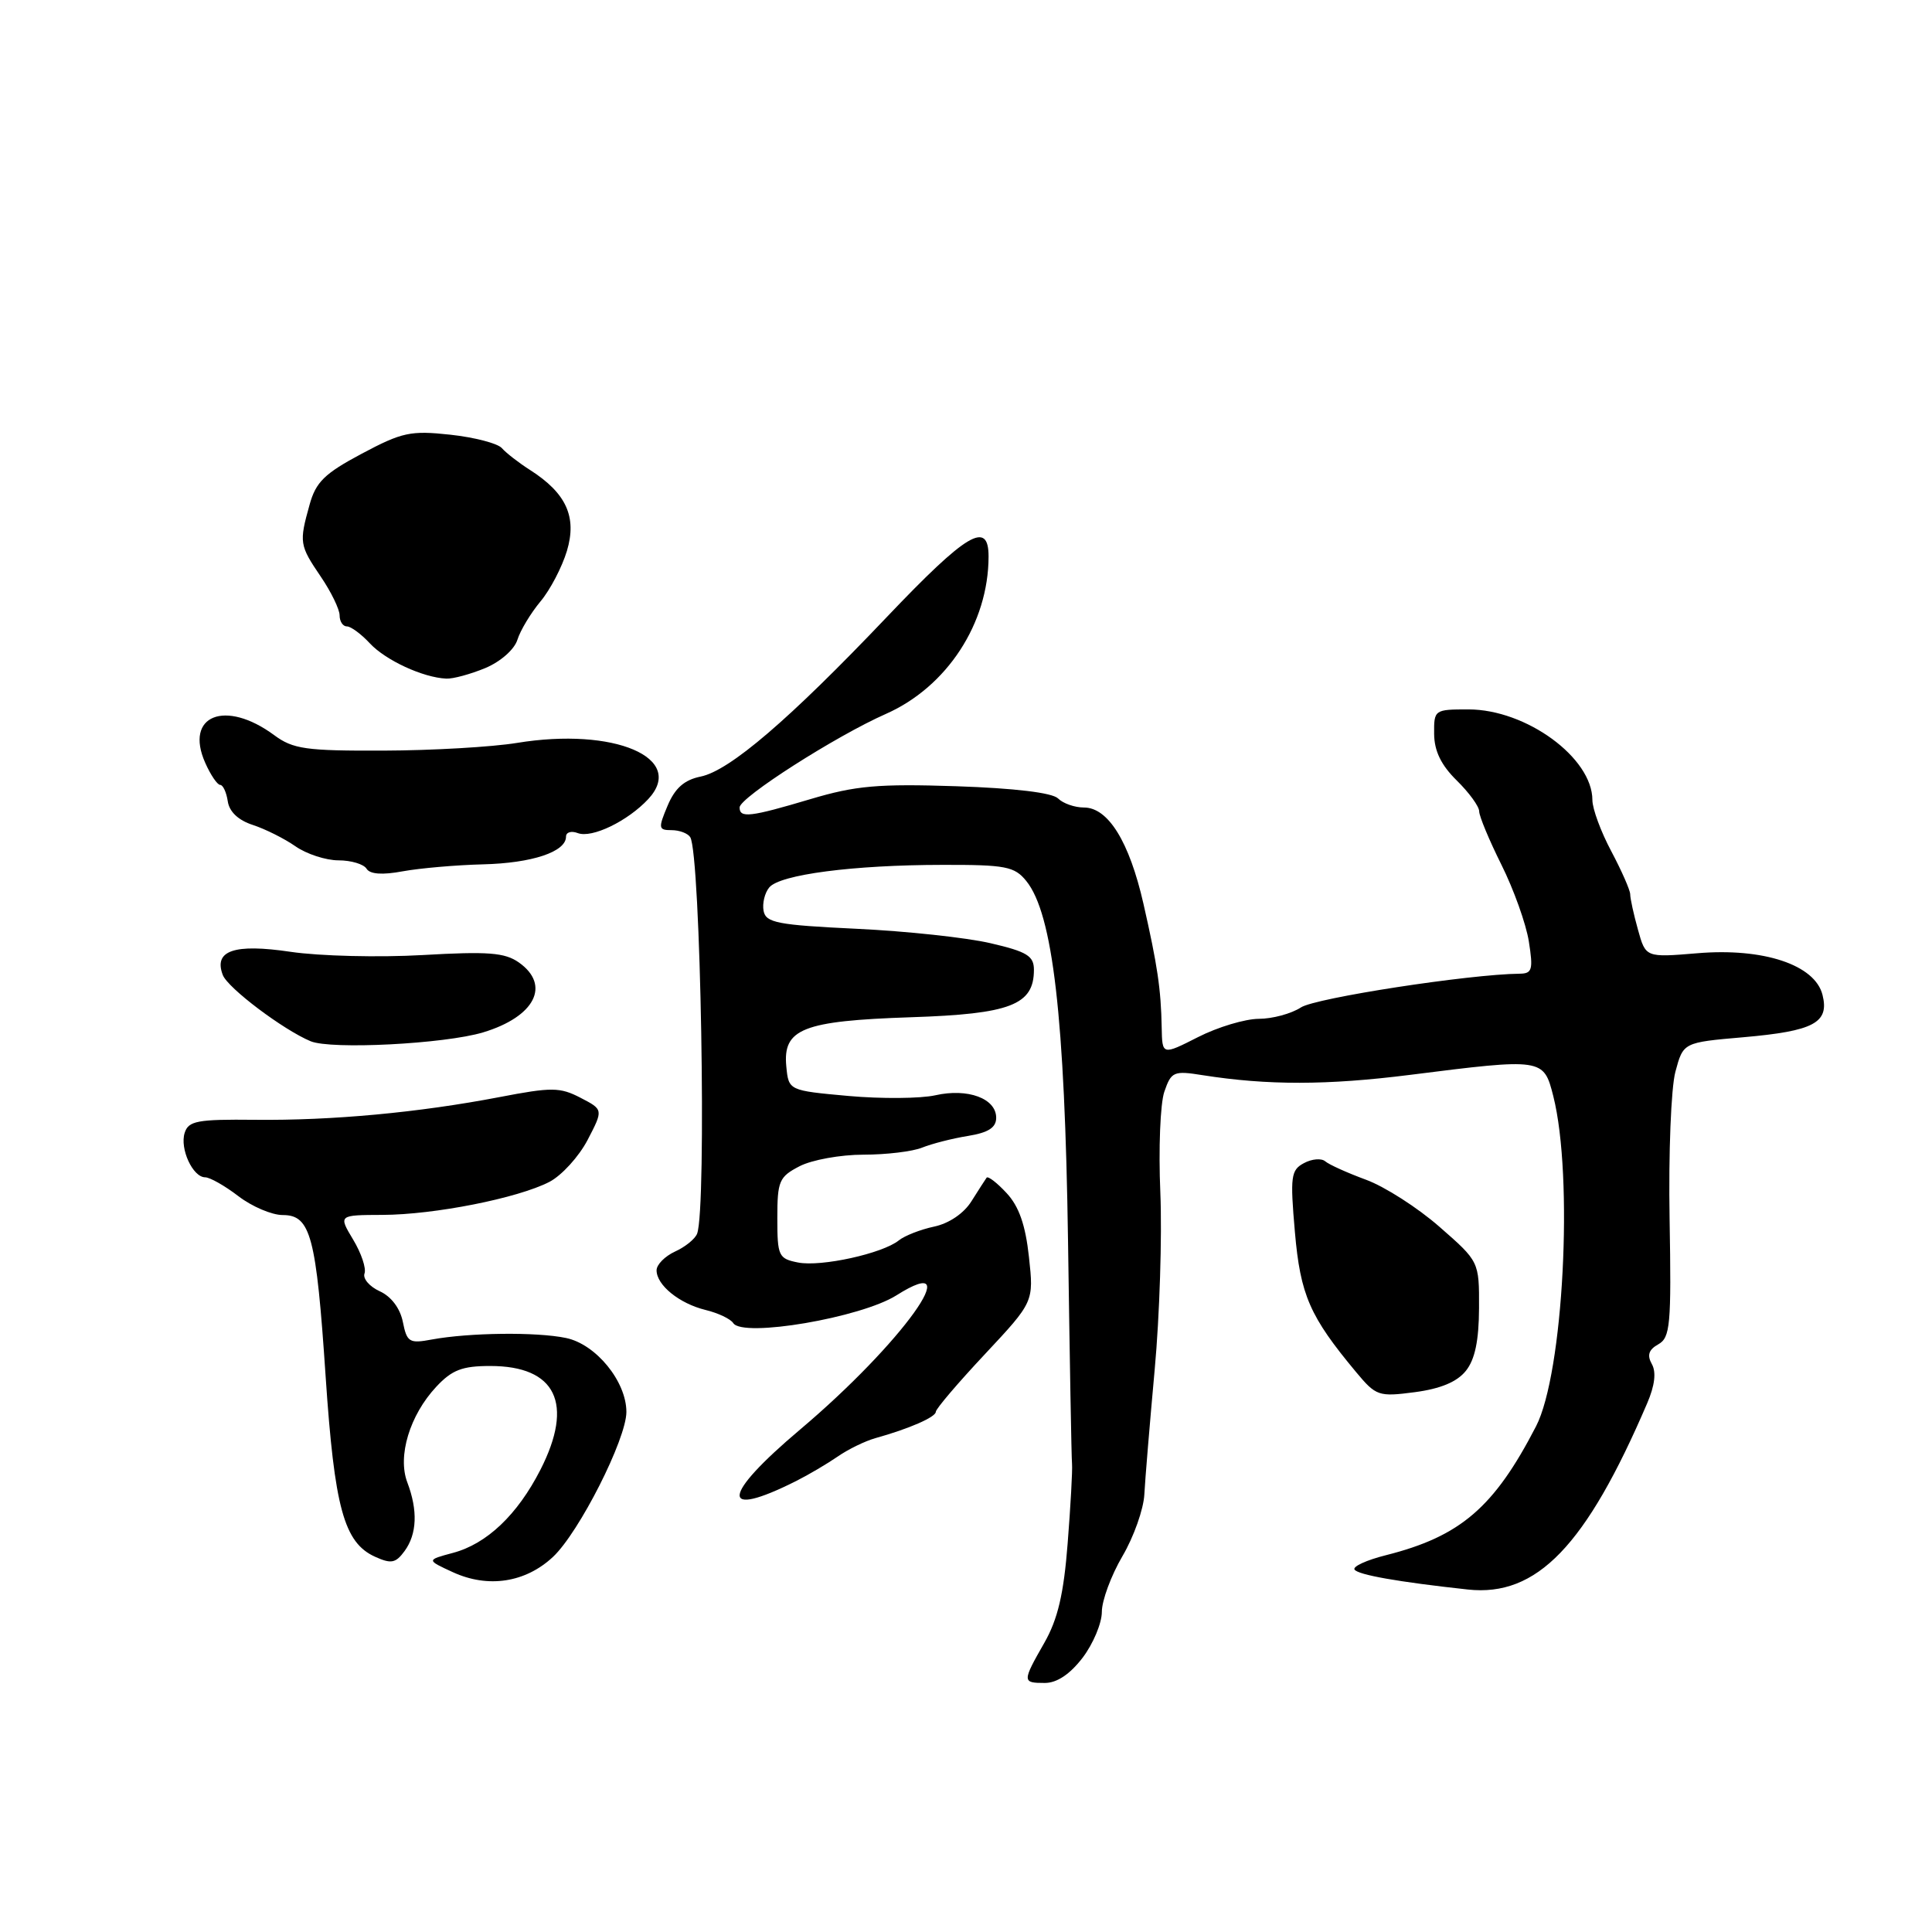 <?xml version="1.0" encoding="UTF-8" standalone="no"?>
<!DOCTYPE svg PUBLIC "-//W3C//DTD SVG 1.1//EN" "http://www.w3.org/Graphics/SVG/1.1/DTD/svg11.dtd" >
<svg xmlns="http://www.w3.org/2000/svg" xmlns:xlink="http://www.w3.org/1999/xlink" version="1.1" viewBox="0 0 256 256">
 <g >
 <path fill="currentColor"
d=" M 143.45 219.66 C 144.85 217.82 146.00 215.08 146.00 213.58 C 146.00 212.08 147.23 208.76 148.73 206.20 C 150.23 203.65 151.53 199.97 151.63 198.03 C 151.73 196.09 152.35 188.65 153.00 181.50 C 153.66 174.35 153.99 163.78 153.75 158.00 C 153.50 152.22 153.74 146.22 154.28 144.66 C 155.20 141.99 155.51 141.85 159.38 142.47 C 167.96 143.82 175.86 143.81 186.80 142.43 C 204.46 140.20 204.54 140.21 205.82 145.25 C 208.52 155.94 207.16 181.98 203.53 189.00 C 197.97 199.76 193.51 203.58 183.65 206.07 C 181.10 206.71 179.23 207.56 179.48 207.97 C 179.91 208.67 185.30 209.62 194.50 210.62 C 203.64 211.61 210.15 204.85 218.26 185.94 C 219.27 183.59 219.48 181.82 218.88 180.75 C 218.22 179.57 218.46 178.84 219.73 178.13 C 221.32 177.24 221.47 175.58 221.23 161.51 C 221.08 152.84 221.42 144.16 222.00 142.01 C 223.04 138.13 223.04 138.13 231.00 137.44 C 240.36 136.62 242.42 135.52 241.49 131.82 C 240.49 127.84 233.65 125.57 224.90 126.31 C 218.06 126.88 218.06 126.88 217.04 123.19 C 216.47 121.16 216.01 119.05 216.01 118.49 C 216.00 117.94 214.87 115.37 213.50 112.79 C 212.12 110.20 211.00 107.16 211.00 106.01 C 211.00 100.41 202.23 94.00 194.57 94.00 C 190.07 94.00 190.00 94.05 190.03 97.25 C 190.05 99.51 190.96 101.39 193.03 103.42 C 194.66 105.02 196.00 106.86 196.00 107.51 C 196.00 108.15 197.33 111.34 198.95 114.59 C 200.57 117.84 202.21 122.41 202.58 124.75 C 203.17 128.48 203.02 129.00 201.38 129.02 C 194.67 129.09 174.30 132.23 172.38 133.49 C 171.11 134.32 168.59 135.00 166.79 135.00 C 164.98 135.01 161.36 136.09 158.75 137.42 C 154.00 139.83 154.00 139.83 153.93 136.16 C 153.84 131.09 153.37 127.91 151.51 119.74 C 149.64 111.53 146.84 107.00 143.63 107.00 C 142.40 107.00 140.86 106.46 140.20 105.80 C 139.44 105.04 134.45 104.44 126.73 104.18 C 116.36 103.84 113.38 104.10 107.38 105.89 C 99.39 108.27 98.00 108.43 98.00 106.99 C 98.00 105.68 110.74 97.53 117.40 94.59 C 125.48 91.01 130.98 82.59 130.99 73.75 C 131.00 68.89 128.12 70.61 117.49 81.78 C 104.56 95.37 96.69 102.11 92.84 102.90 C 90.67 103.34 89.44 104.43 88.46 106.76 C 87.20 109.75 87.24 110.00 88.99 110.00 C 90.03 110.00 91.14 110.42 91.46 110.93 C 92.84 113.16 93.66 160.13 92.37 163.47 C 92.11 164.16 90.79 165.23 89.44 165.84 C 88.10 166.46 87.00 167.57 87.00 168.32 C 87.00 170.29 90.02 172.73 93.50 173.58 C 95.15 173.98 96.80 174.76 97.16 175.32 C 98.43 177.27 114.09 174.60 118.78 171.64 C 128.49 165.51 119.48 178.06 106.02 189.42 C 95.54 198.26 95.31 201.36 105.50 196.24 C 107.15 195.41 109.62 193.95 111.00 193.00 C 112.38 192.04 114.62 190.95 116.00 190.56 C 120.46 189.32 124.00 187.77 124.00 187.07 C 124.00 186.69 126.92 183.26 130.50 179.44 C 136.99 172.50 136.99 172.50 136.34 166.54 C 135.88 162.32 135.02 159.85 133.38 158.09 C 132.11 156.72 130.92 155.80 130.73 156.05 C 130.55 156.30 129.65 157.70 128.73 159.16 C 127.73 160.77 125.76 162.11 123.78 162.53 C 121.98 162.91 119.87 163.74 119.11 164.35 C 116.95 166.10 108.80 167.89 105.75 167.29 C 103.16 166.78 103.00 166.44 103.00 161.40 C 103.00 156.49 103.24 155.93 105.95 154.53 C 107.57 153.69 111.38 153.00 114.40 153.00 C 117.43 153.00 120.94 152.58 122.20 152.06 C 123.47 151.55 126.19 150.85 128.25 150.52 C 130.97 150.08 132.00 149.41 132.00 148.11 C 132.00 145.55 128.24 144.16 123.94 145.13 C 121.96 145.57 116.77 145.61 112.42 145.22 C 104.50 144.50 104.50 144.50 104.19 141.31 C 103.71 136.32 106.38 135.27 120.70 134.79 C 133.89 134.36 137.00 133.16 137.00 128.50 C 137.00 126.67 136.09 126.10 131.25 124.98 C 128.09 124.24 120.10 123.38 113.51 123.07 C 103.02 122.57 101.48 122.27 101.18 120.70 C 100.99 119.71 101.33 118.31 101.93 117.59 C 103.34 115.88 113.08 114.61 124.87 114.60 C 133.27 114.58 134.43 114.81 135.99 116.74 C 139.51 121.09 141.09 134.78 141.52 164.50 C 141.74 179.90 141.97 193.18 142.05 194.00 C 142.12 194.82 141.86 199.55 141.47 204.50 C 140.95 211.22 140.16 214.56 138.38 217.68 C 135.43 222.85 135.44 223.00 138.45 223.00 C 140.05 223.00 141.78 221.84 143.45 219.66 Z  M 73.28 206.29 C 76.74 203.04 83.00 190.68 83.00 187.09 C 83.00 183.05 78.97 178.11 75.00 177.29 C 71.08 176.47 62.19 176.58 57.23 177.49 C 54.24 178.05 53.92 177.86 53.38 175.16 C 53.02 173.36 51.84 171.79 50.32 171.10 C 48.96 170.48 48.05 169.42 48.30 168.74 C 48.55 168.06 47.87 166.04 46.79 164.25 C 44.84 161.00 44.84 161.00 50.67 160.98 C 57.54 160.96 68.60 158.77 72.79 156.61 C 74.43 155.76 76.70 153.26 77.86 151.05 C 79.95 147.03 79.95 147.03 76.92 145.46 C 74.20 144.05 73.10 144.04 66.19 145.37 C 55.48 147.42 44.03 148.49 33.77 148.38 C 26.16 148.30 24.97 148.52 24.47 150.11 C 23.80 152.21 25.55 156.00 27.19 156.00 C 27.81 156.00 29.79 157.12 31.59 158.50 C 33.39 159.88 36.03 161.00 37.46 161.00 C 41.17 161.00 41.90 163.76 43.15 182.41 C 44.32 199.79 45.58 204.40 49.68 206.27 C 51.84 207.25 52.43 207.13 53.61 205.52 C 55.26 203.26 55.38 200.14 53.97 196.42 C 52.65 192.95 54.29 187.52 57.81 183.75 C 59.89 181.52 61.25 181.00 64.96 181.00 C 73.68 181.00 76.08 185.98 71.61 194.75 C 68.56 200.72 64.50 204.58 60.00 205.77 C 56.50 206.71 56.50 206.71 60.00 208.32 C 64.67 210.47 69.63 209.71 73.28 206.29 Z  M 194.23 181.65 C 195.44 180.15 195.96 177.65 195.98 173.33 C 196.00 167.16 196.00 167.16 190.75 162.57 C 187.87 160.04 183.48 157.23 181.00 156.32 C 178.53 155.41 176.09 154.31 175.60 153.88 C 175.10 153.45 173.83 153.55 172.78 154.12 C 171.05 155.04 170.94 155.88 171.58 163.24 C 172.31 171.61 173.54 174.43 179.69 181.81 C 182.33 184.98 182.67 185.10 187.47 184.47 C 190.87 184.02 193.06 183.11 194.23 181.65 Z  M 64.00 136.80 C 70.88 134.73 73.02 130.54 68.75 127.53 C 66.89 126.22 64.67 126.05 56.00 126.55 C 50.22 126.88 42.35 126.69 38.50 126.12 C 31.03 125.01 28.28 125.95 29.52 129.19 C 30.18 130.92 37.54 136.46 41.16 137.97 C 43.88 139.10 58.89 138.33 64.00 136.80 Z  M 64.00 114.53 C 70.51 114.37 75.00 112.87 75.00 110.86 C 75.00 110.27 75.70 110.06 76.56 110.39 C 78.43 111.10 83.17 108.81 85.90 105.88 C 90.97 100.43 81.38 96.33 68.50 98.44 C 65.20 98.98 57.25 99.44 50.83 99.46 C 40.53 99.50 38.83 99.26 36.33 97.41 C 29.84 92.62 24.41 94.80 27.19 101.07 C 27.90 102.68 28.80 104.00 29.17 104.00 C 29.55 104.00 30.00 104.98 30.18 106.17 C 30.38 107.56 31.58 108.69 33.50 109.31 C 35.15 109.85 37.69 111.12 39.15 112.14 C 40.61 113.16 43.18 114.00 44.85 114.00 C 46.52 114.00 48.19 114.50 48.57 115.11 C 49.02 115.84 50.66 115.96 53.38 115.45 C 55.64 115.04 60.42 114.62 64.00 114.53 Z  M 64.31 88.52 C 66.33 87.67 68.16 86.06 68.56 84.77 C 68.95 83.52 70.33 81.24 71.61 79.70 C 72.90 78.17 74.47 75.15 75.12 73.00 C 76.47 68.49 75.04 65.35 70.24 62.28 C 68.73 61.32 67.05 60.01 66.50 59.38 C 65.95 58.75 62.88 57.95 59.67 57.60 C 54.41 57.03 53.28 57.27 47.93 60.12 C 43.01 62.74 41.85 63.87 41.02 66.88 C 39.62 71.89 39.68 72.25 42.50 76.40 C 43.88 78.43 45.00 80.74 45.00 81.54 C 45.00 82.34 45.43 83.00 45.96 83.00 C 46.49 83.00 47.86 84.01 49.01 85.25 C 51.10 87.49 56.04 89.78 59.13 89.92 C 60.02 89.97 62.35 89.33 64.31 88.52 Z "/>
</g>
</svg>
